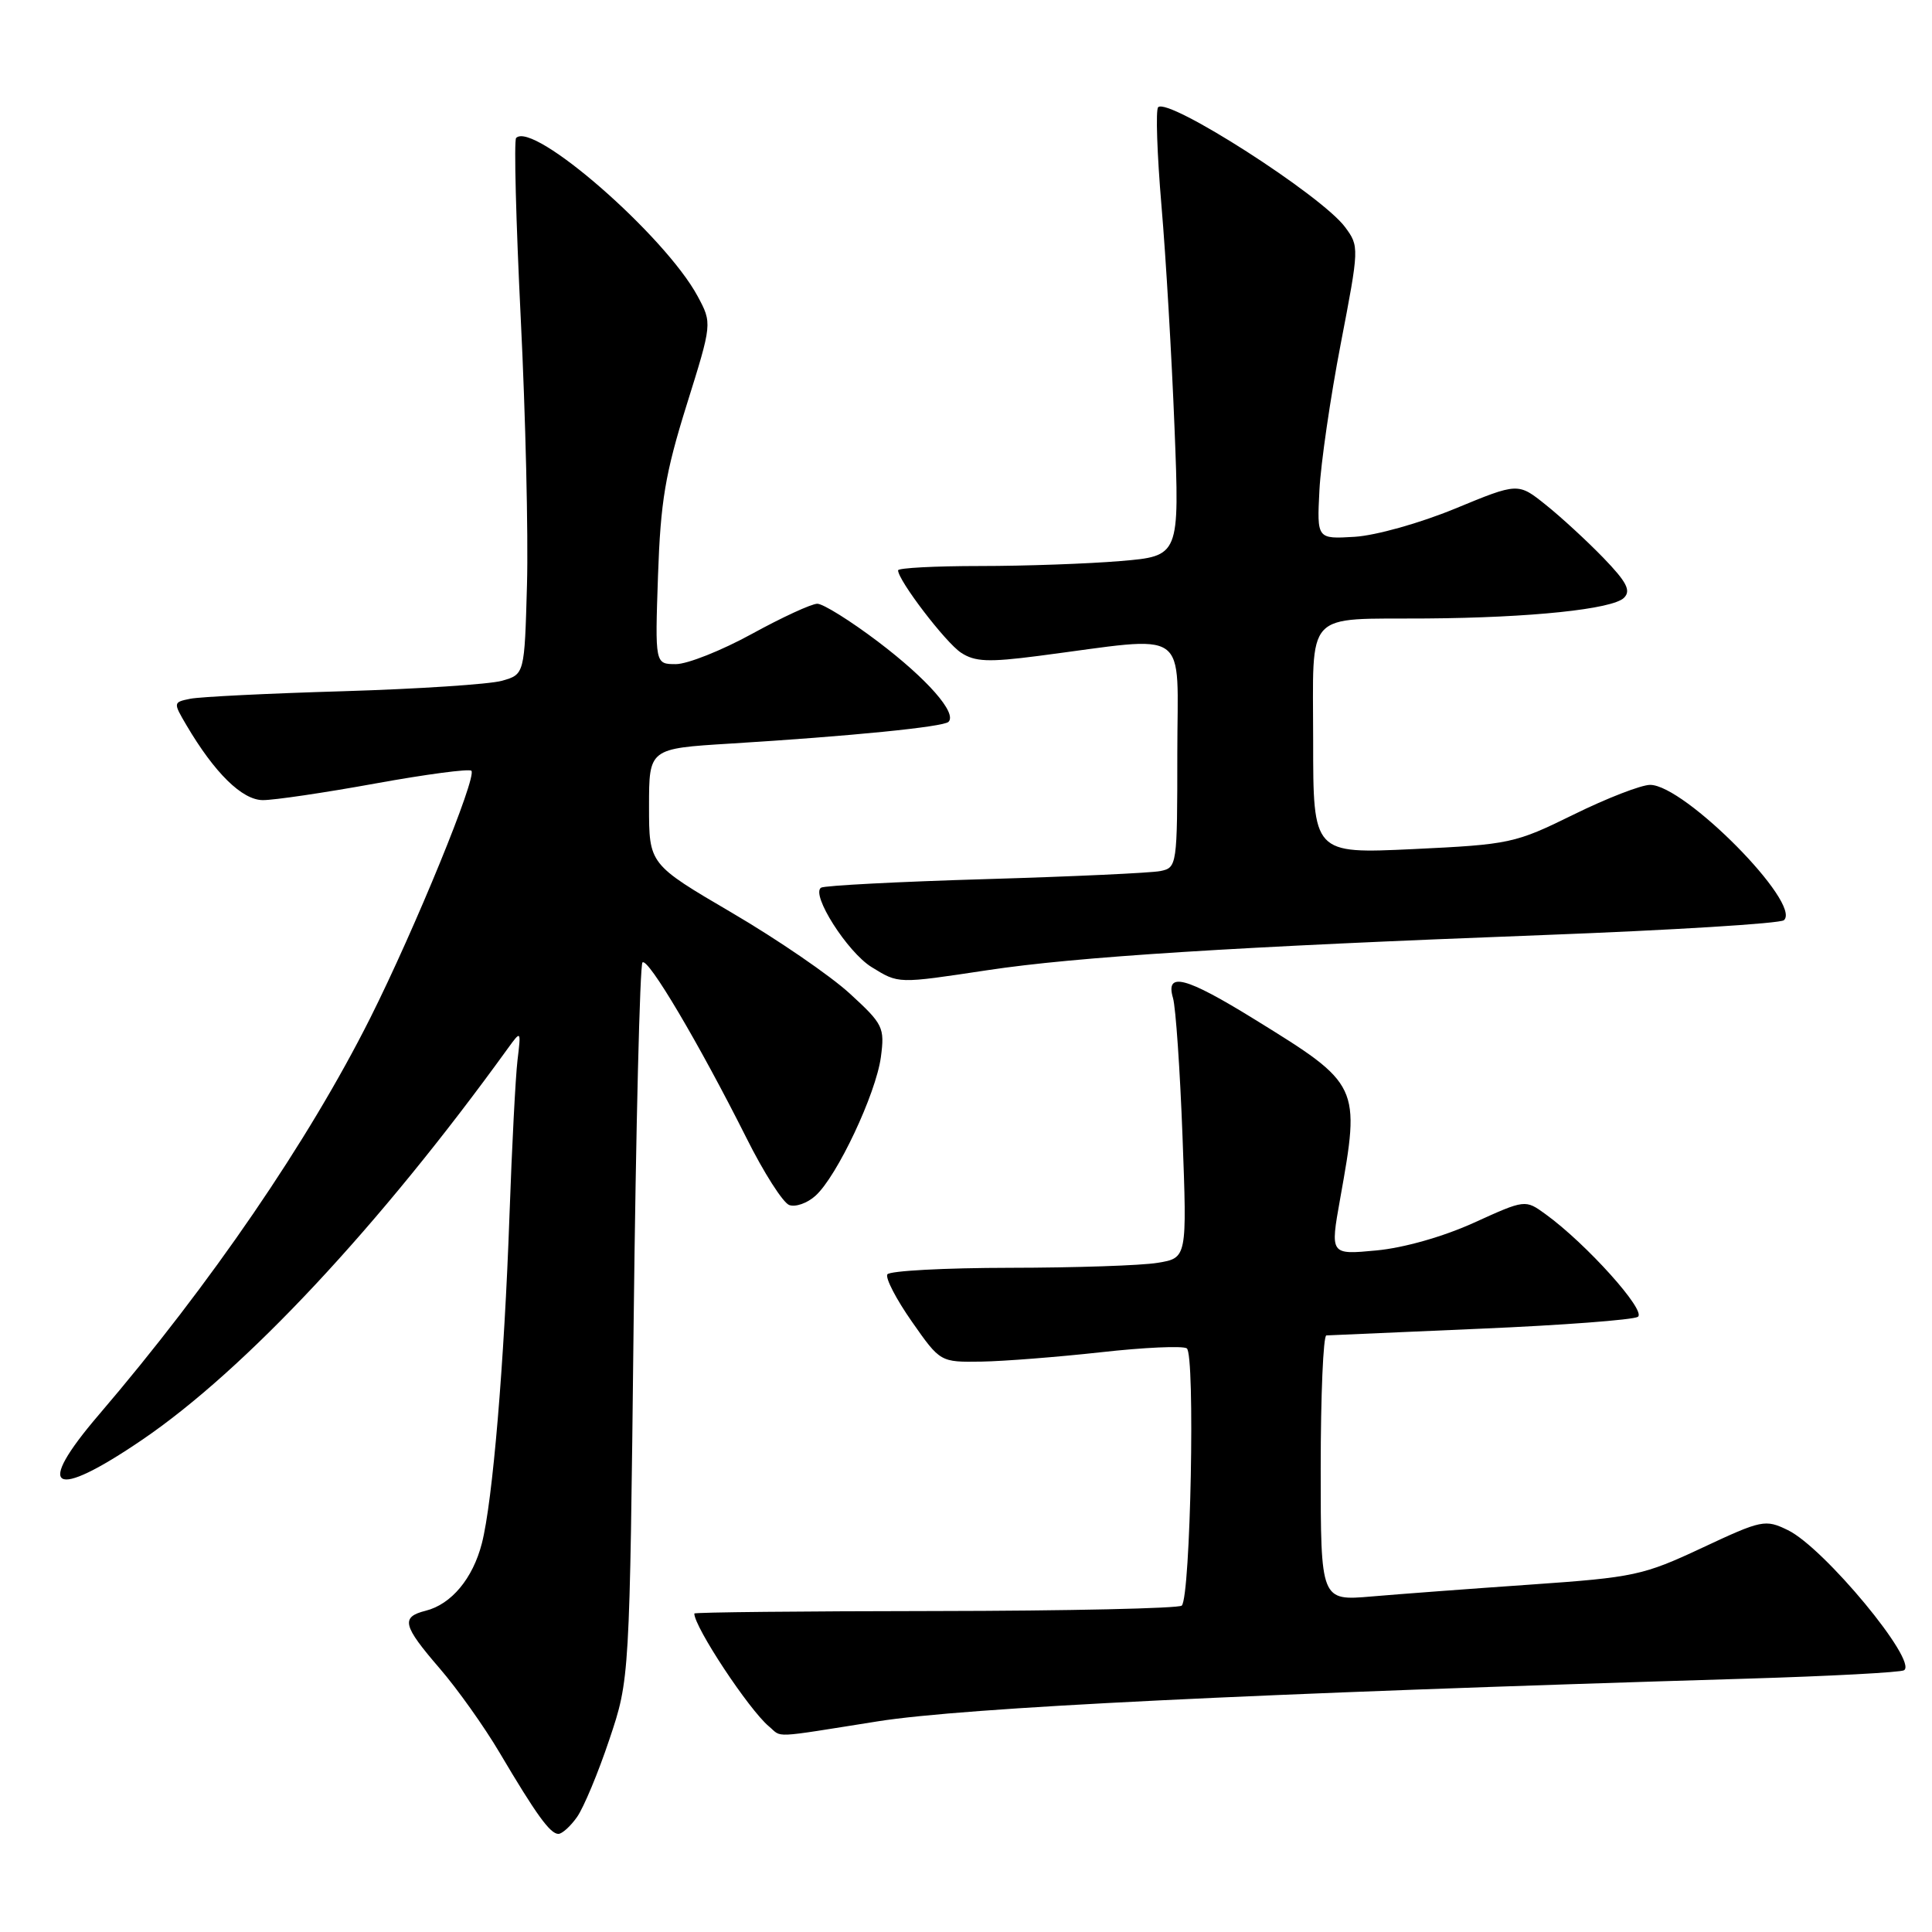 <?xml version="1.0" encoding="UTF-8" standalone="no"?>
<!DOCTYPE svg PUBLIC "-//W3C//DTD SVG 1.1//EN" "http://www.w3.org/Graphics/SVG/1.1/DTD/svg11.dtd" >
<svg xmlns="http://www.w3.org/2000/svg" xmlns:xlink="http://www.w3.org/1999/xlink" version="1.1" viewBox="0 0 256 256">
 <g >
 <path fill="currentColor"
d=" M 76.47 240.75 C 77.34 239.51 79.27 234.90 80.74 230.50 C 83.43 222.50 83.43 222.50 83.96 175.33 C 84.26 149.39 84.79 127.88 85.13 127.53 C 85.85 126.82 92.62 138.27 98.91 150.79 C 101.19 155.36 103.74 159.35 104.57 159.67 C 105.40 159.98 106.97 159.43 108.06 158.44 C 110.92 155.86 116.06 144.95 116.72 140.08 C 117.24 136.14 117.03 135.71 112.60 131.65 C 110.03 129.29 103.00 124.47 96.97 120.94 C 86.00 114.51 86.00 114.51 86.00 106.85 C 86.00 99.19 86.00 99.19 96.75 98.53 C 112.69 97.55 125.01 96.32 125.68 95.65 C 126.84 94.49 122.88 89.98 116.35 85.03 C 112.69 82.26 109.07 80.00 108.30 80.00 C 107.53 80.00 103.63 81.80 99.62 84.00 C 95.61 86.20 91.08 88.00 89.56 88.00 C 86.79 88.00 86.79 88.00 87.19 76.25 C 87.53 66.41 88.15 62.74 90.98 53.67 C 94.37 42.84 94.37 42.84 92.44 39.25 C 88.11 31.22 70.66 16.00 68.39 18.28 C 68.09 18.58 68.37 29.32 69.00 42.16 C 69.64 55.00 70.01 70.87 69.83 77.43 C 69.50 89.36 69.50 89.36 66.50 90.21 C 64.85 90.67 55.40 91.29 45.50 91.59 C 35.60 91.88 26.47 92.33 25.21 92.59 C 22.94 93.05 22.94 93.09 24.71 96.10 C 28.44 102.43 32.08 106.00 34.82 106.02 C 36.30 106.03 43.00 105.04 49.72 103.82 C 56.44 102.60 62.18 101.84 62.46 102.13 C 63.24 102.91 54.99 123.06 49.06 134.89 C 40.86 151.22 27.93 170.12 13.10 187.46 C 4.51 197.49 6.92 198.89 18.84 190.78 C 32.48 181.50 50.29 162.45 67.27 138.95 C 69.05 136.50 69.05 136.50 68.57 140.50 C 68.31 142.70 67.83 151.93 67.51 161.00 C 66.82 180.59 65.28 198.95 63.85 204.50 C 62.65 209.17 59.80 212.58 56.41 213.43 C 53.08 214.27 53.35 215.38 58.25 221.06 C 60.59 223.77 64.17 228.80 66.20 232.24 C 71.07 240.47 72.90 243.00 73.99 243.00 C 74.48 243.00 75.60 241.99 76.47 240.75 Z  M 116.35 228.08 C 127.85 226.26 165.64 224.41 231.49 222.43 C 242.48 222.10 251.84 221.60 252.29 221.32 C 254.18 220.15 241.68 205.06 236.90 202.75 C 233.90 201.29 233.45 201.39 225.53 205.10 C 217.74 208.75 216.52 209.01 202.90 209.96 C 194.98 210.51 185.46 211.22 181.75 211.54 C 175.00 212.12 175.00 212.12 175.00 194.56 C 175.00 184.90 175.34 176.98 175.75 176.95 C 176.16 176.93 185.35 176.53 196.17 176.06 C 206.99 175.60 216.37 174.89 217.02 174.49 C 218.23 173.74 210.20 164.80 204.80 160.89 C 202.10 158.93 202.10 158.93 195.30 162.02 C 191.25 163.86 186.02 165.35 182.38 165.69 C 176.25 166.27 176.25 166.27 177.57 158.88 C 180.27 143.80 180.23 143.71 166.27 135.09 C 157.08 129.41 154.39 128.71 155.43 132.25 C 155.79 133.49 156.36 141.74 156.69 150.60 C 157.29 166.69 157.29 166.69 153.39 167.33 C 151.25 167.69 142.44 167.98 133.81 167.99 C 125.18 168.00 117.88 168.39 117.58 168.86 C 117.29 169.34 118.75 172.15 120.82 175.11 C 124.59 180.50 124.59 180.50 130.05 180.42 C 133.05 180.37 140.16 179.81 145.87 179.18 C 151.57 178.54 156.69 178.31 157.25 178.66 C 158.39 179.36 157.76 211.57 156.59 212.75 C 156.21 213.12 141.52 213.45 123.95 213.47 C 106.38 213.49 92.00 213.63 92.00 213.80 C 92.00 215.59 99.23 226.53 101.88 228.75 C 103.71 230.27 101.95 230.36 116.35 228.08 Z  M 130.88 128.55 C 142.60 126.78 163.61 125.45 204.50 123.90 C 221.55 123.25 235.89 122.37 236.38 121.93 C 238.79 119.76 223.21 104.00 218.65 104.00 C 217.47 104.00 212.90 105.77 208.50 107.94 C 200.75 111.75 200.08 111.90 187.25 112.51 C 174.00 113.13 174.00 113.13 174.00 98.18 C 174.00 80.61 172.65 82.07 189.00 81.95 C 202.83 81.85 213.68 80.72 215.19 79.21 C 216.14 78.26 215.55 77.12 212.45 73.91 C 210.28 71.67 206.85 68.51 204.82 66.89 C 201.15 63.95 201.15 63.95 192.82 67.39 C 188.17 69.31 182.29 70.96 179.50 71.13 C 174.50 71.43 174.50 71.43 174.83 64.97 C 175.01 61.41 176.28 52.69 177.65 45.58 C 180.11 32.79 180.12 32.64 178.22 30.08 C 175.10 25.88 154.80 12.87 153.46 14.21 C 153.12 14.55 153.32 20.42 153.90 27.25 C 154.49 34.09 155.26 47.33 155.63 56.68 C 156.30 73.68 156.30 73.68 148.50 74.34 C 144.21 74.70 135.82 75.00 129.85 75.00 C 123.88 75.00 119.00 75.26 119.00 75.57 C 119.00 76.90 125.30 85.15 127.35 86.49 C 129.18 87.69 130.97 87.77 137.54 86.92 C 158.04 84.27 156.00 82.84 156.00 99.86 C 156.00 114.72 155.96 114.97 153.75 115.42 C 152.51 115.67 142.08 116.15 130.57 116.49 C 119.06 116.83 109.26 117.34 108.80 117.62 C 107.40 118.49 112.29 126.18 115.50 128.15 C 119.11 130.37 118.86 130.36 130.88 128.55 Z "/>
</g>
</svg>